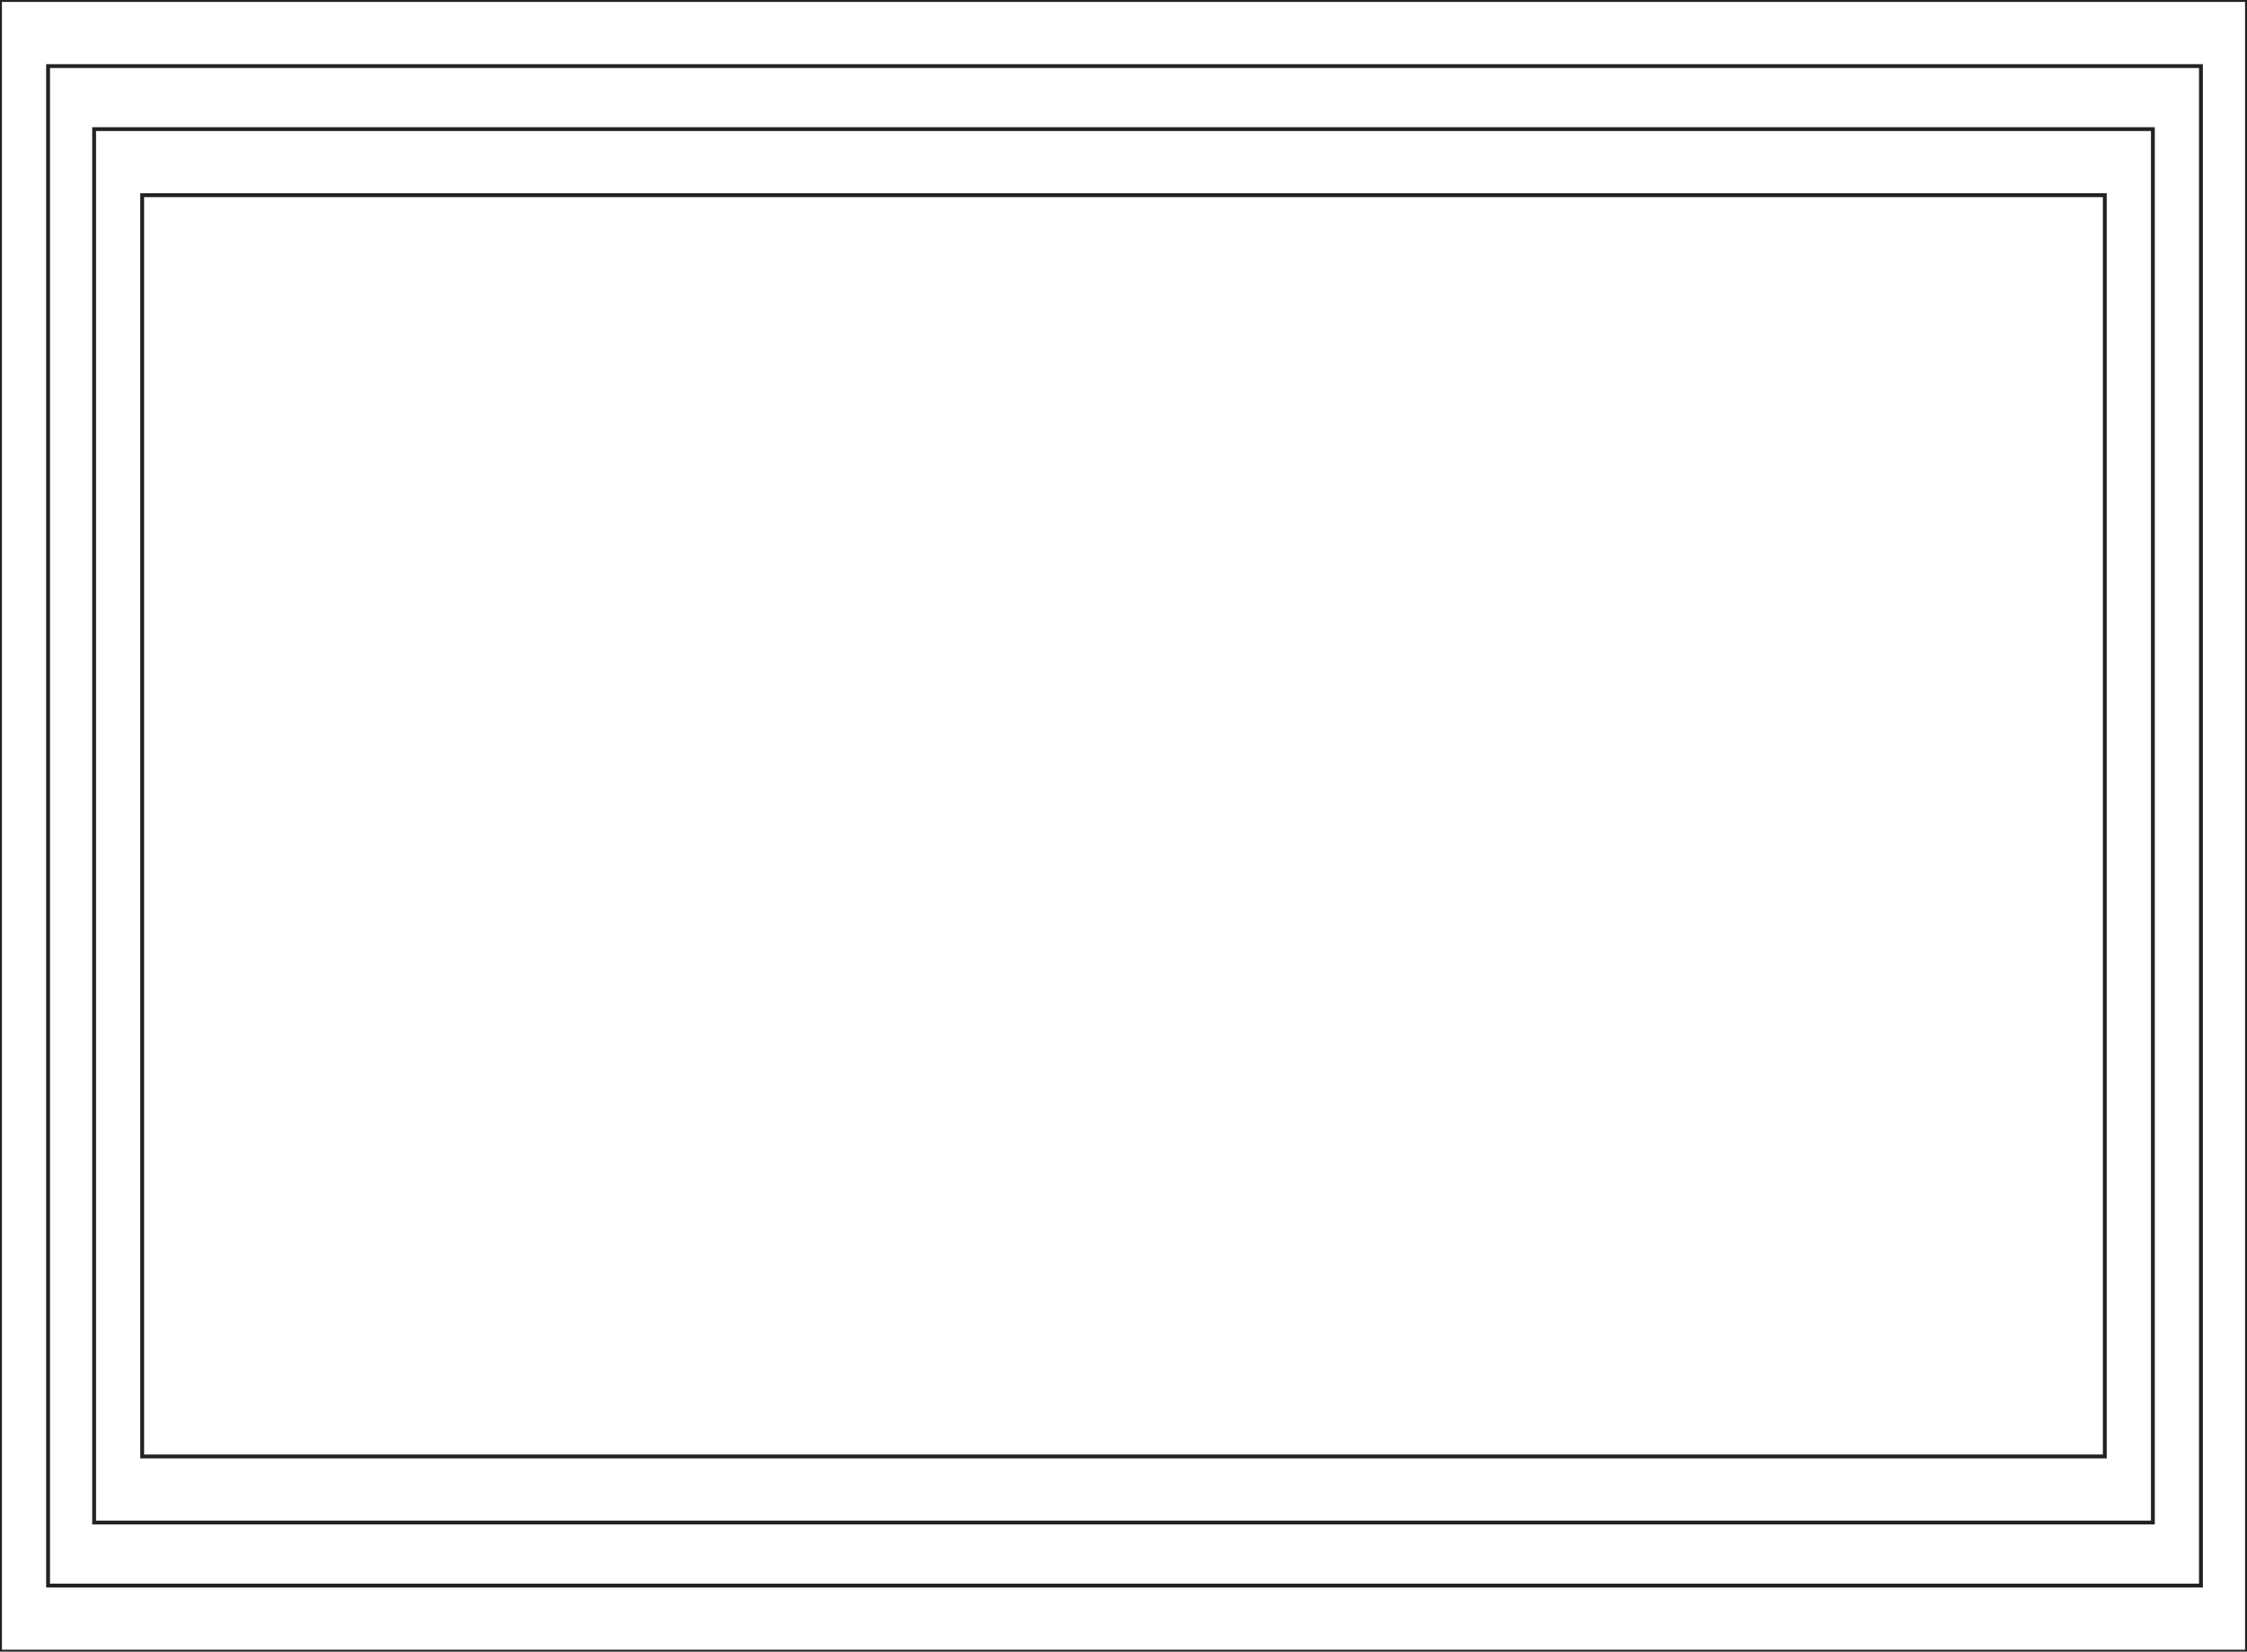 <svg width="1170" height="860" viewBox="0 0 1170 860" fill="none" xmlns="http://www.w3.org/2000/svg"><path d="M74.037 101.136h-.5v657.728H1096.46V101.136H74.037zm-25.026-34.4h-.5v726.528H1121.49V66.736H49.01zM25.027 33.9h-.5v792.2H1146.52V33.9H25.027zm49.51 723.964V102.136H1095.46v655.728H74.537zM49.511 67.736H1120.49v724.528H49.51V67.736zM25.527 34.9H1145.52v790.2H25.527V34.9zM.5.5h1169v859H.5V.5z" stroke="#232222"/></svg>